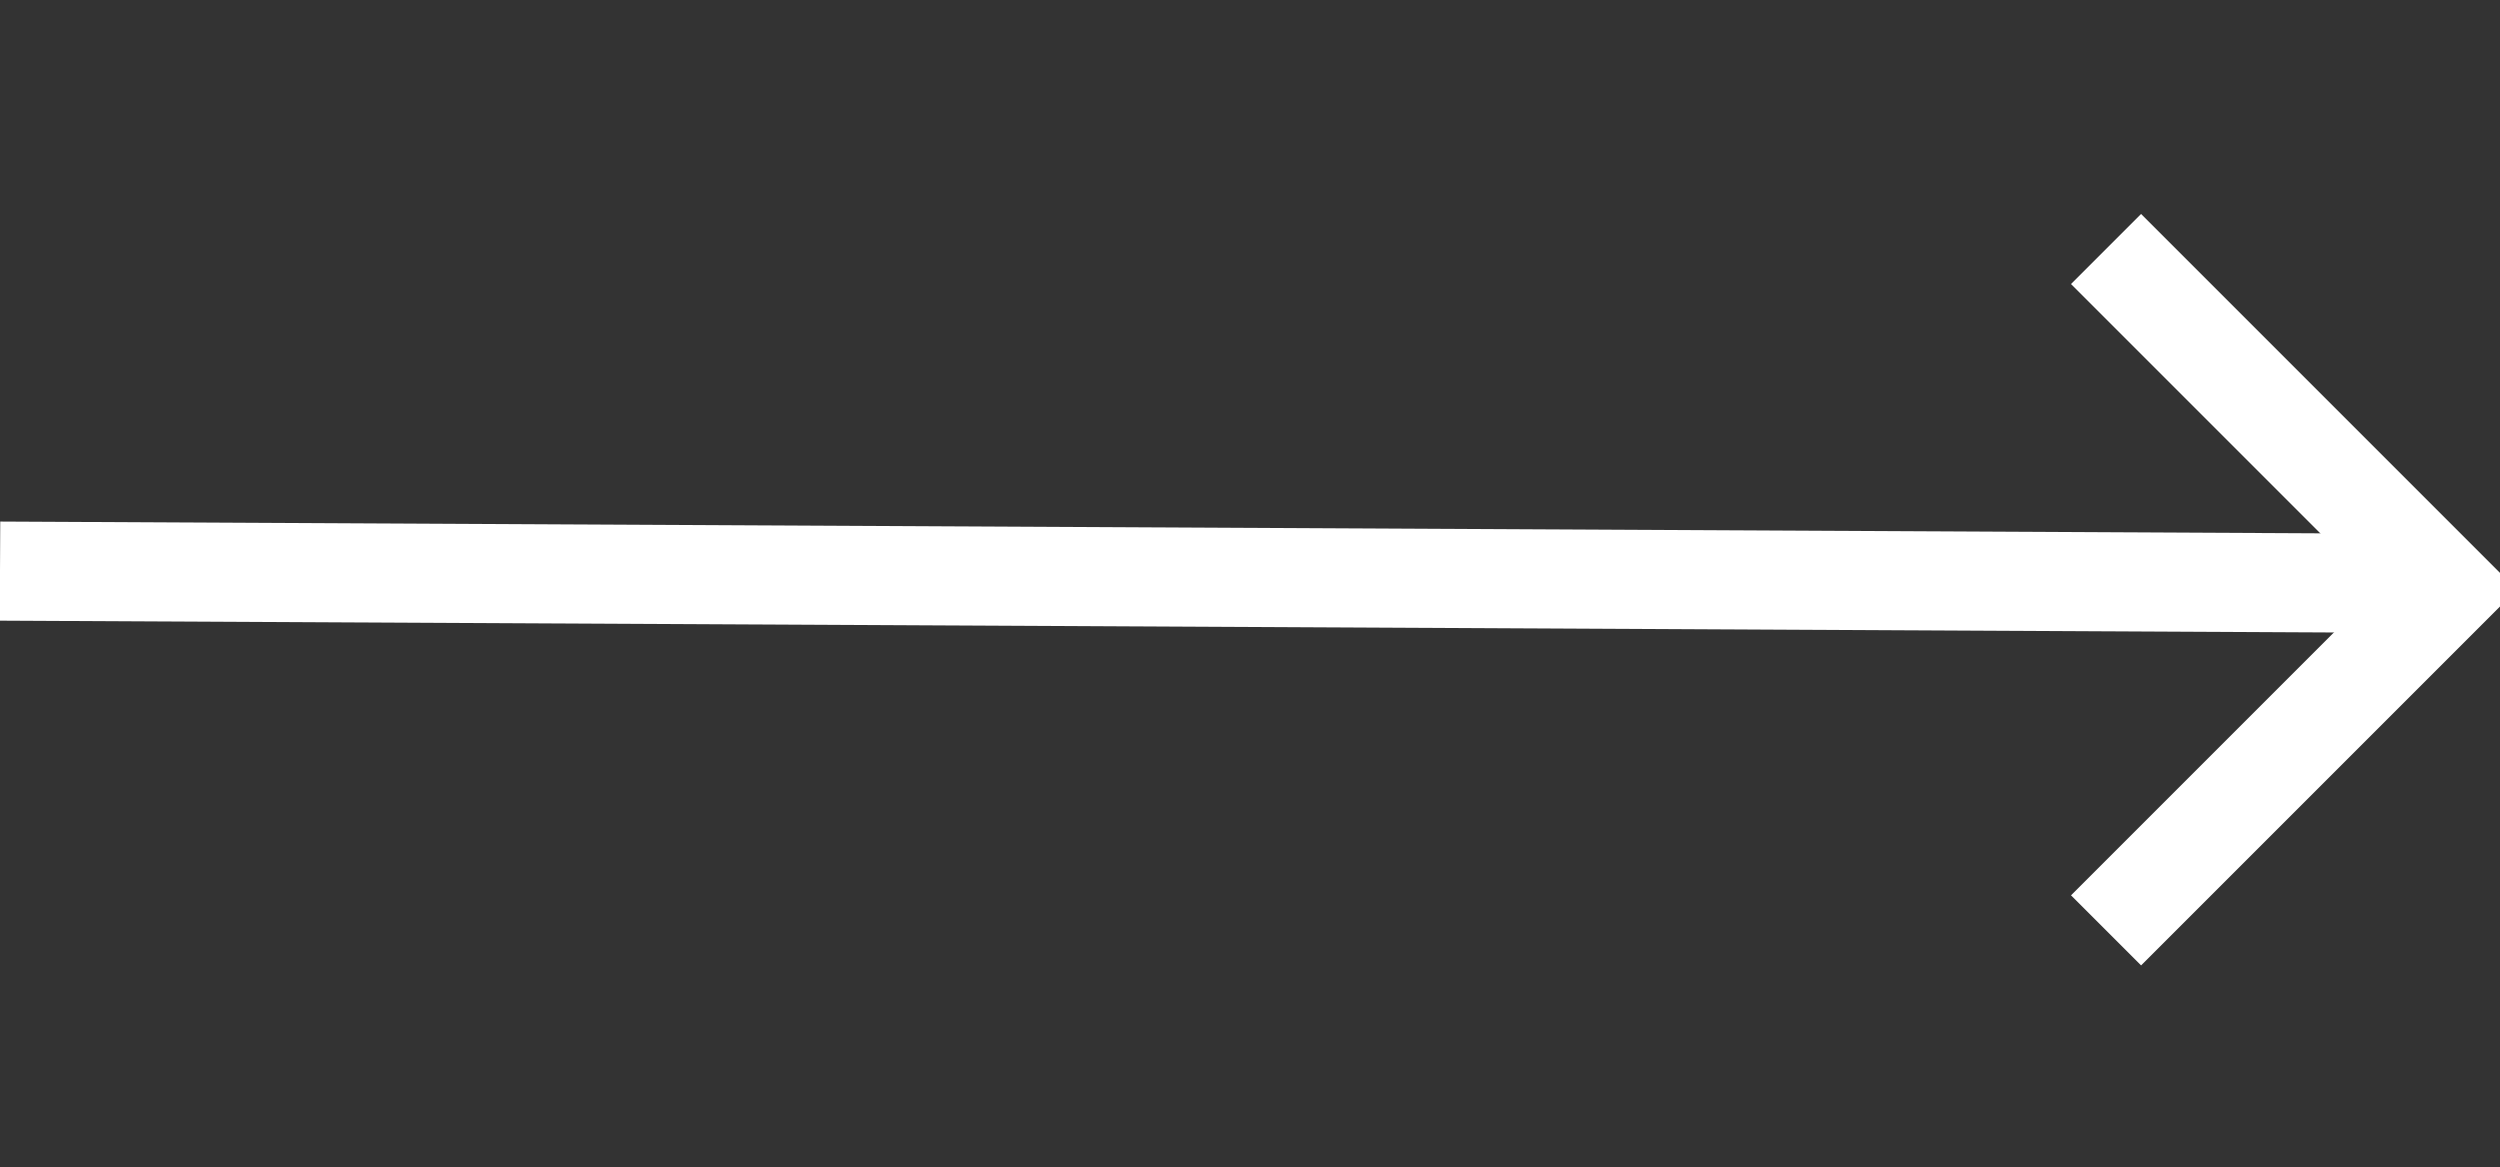 <?xml version="1.0" encoding="utf-8"?>
<!-- Generator: Adobe Illustrator 22.0.1, SVG Export Plug-In . SVG Version: 6.00 Build 0)  -->
<svg version="1.1" id="Layer_1" xmlns="http://www.w3.org/2000/svg" xmlns:xlink="http://www.w3.org/1999/xlink" x="0px" y="0px"
	 viewBox="0 0 201.8 94.2" style="enable-background:new 0 0 201.8 94.2;" xml:space="preserve">
<rect x="0" y="0" width="201.8" height="94.2" fill="#333333" stroke="none"/>
<style type="text/css">
	.st0{fill:none;stroke:#FFFFFF;stroke-width:8;stroke-miterlimit:10;}
</style>
<polyline class="st0" points="170,75.1 197.5,47.6 170,20.1 "/>
<path class="st0" d="M0,46.1c197,1,197,1,197,1"/>
</svg>
